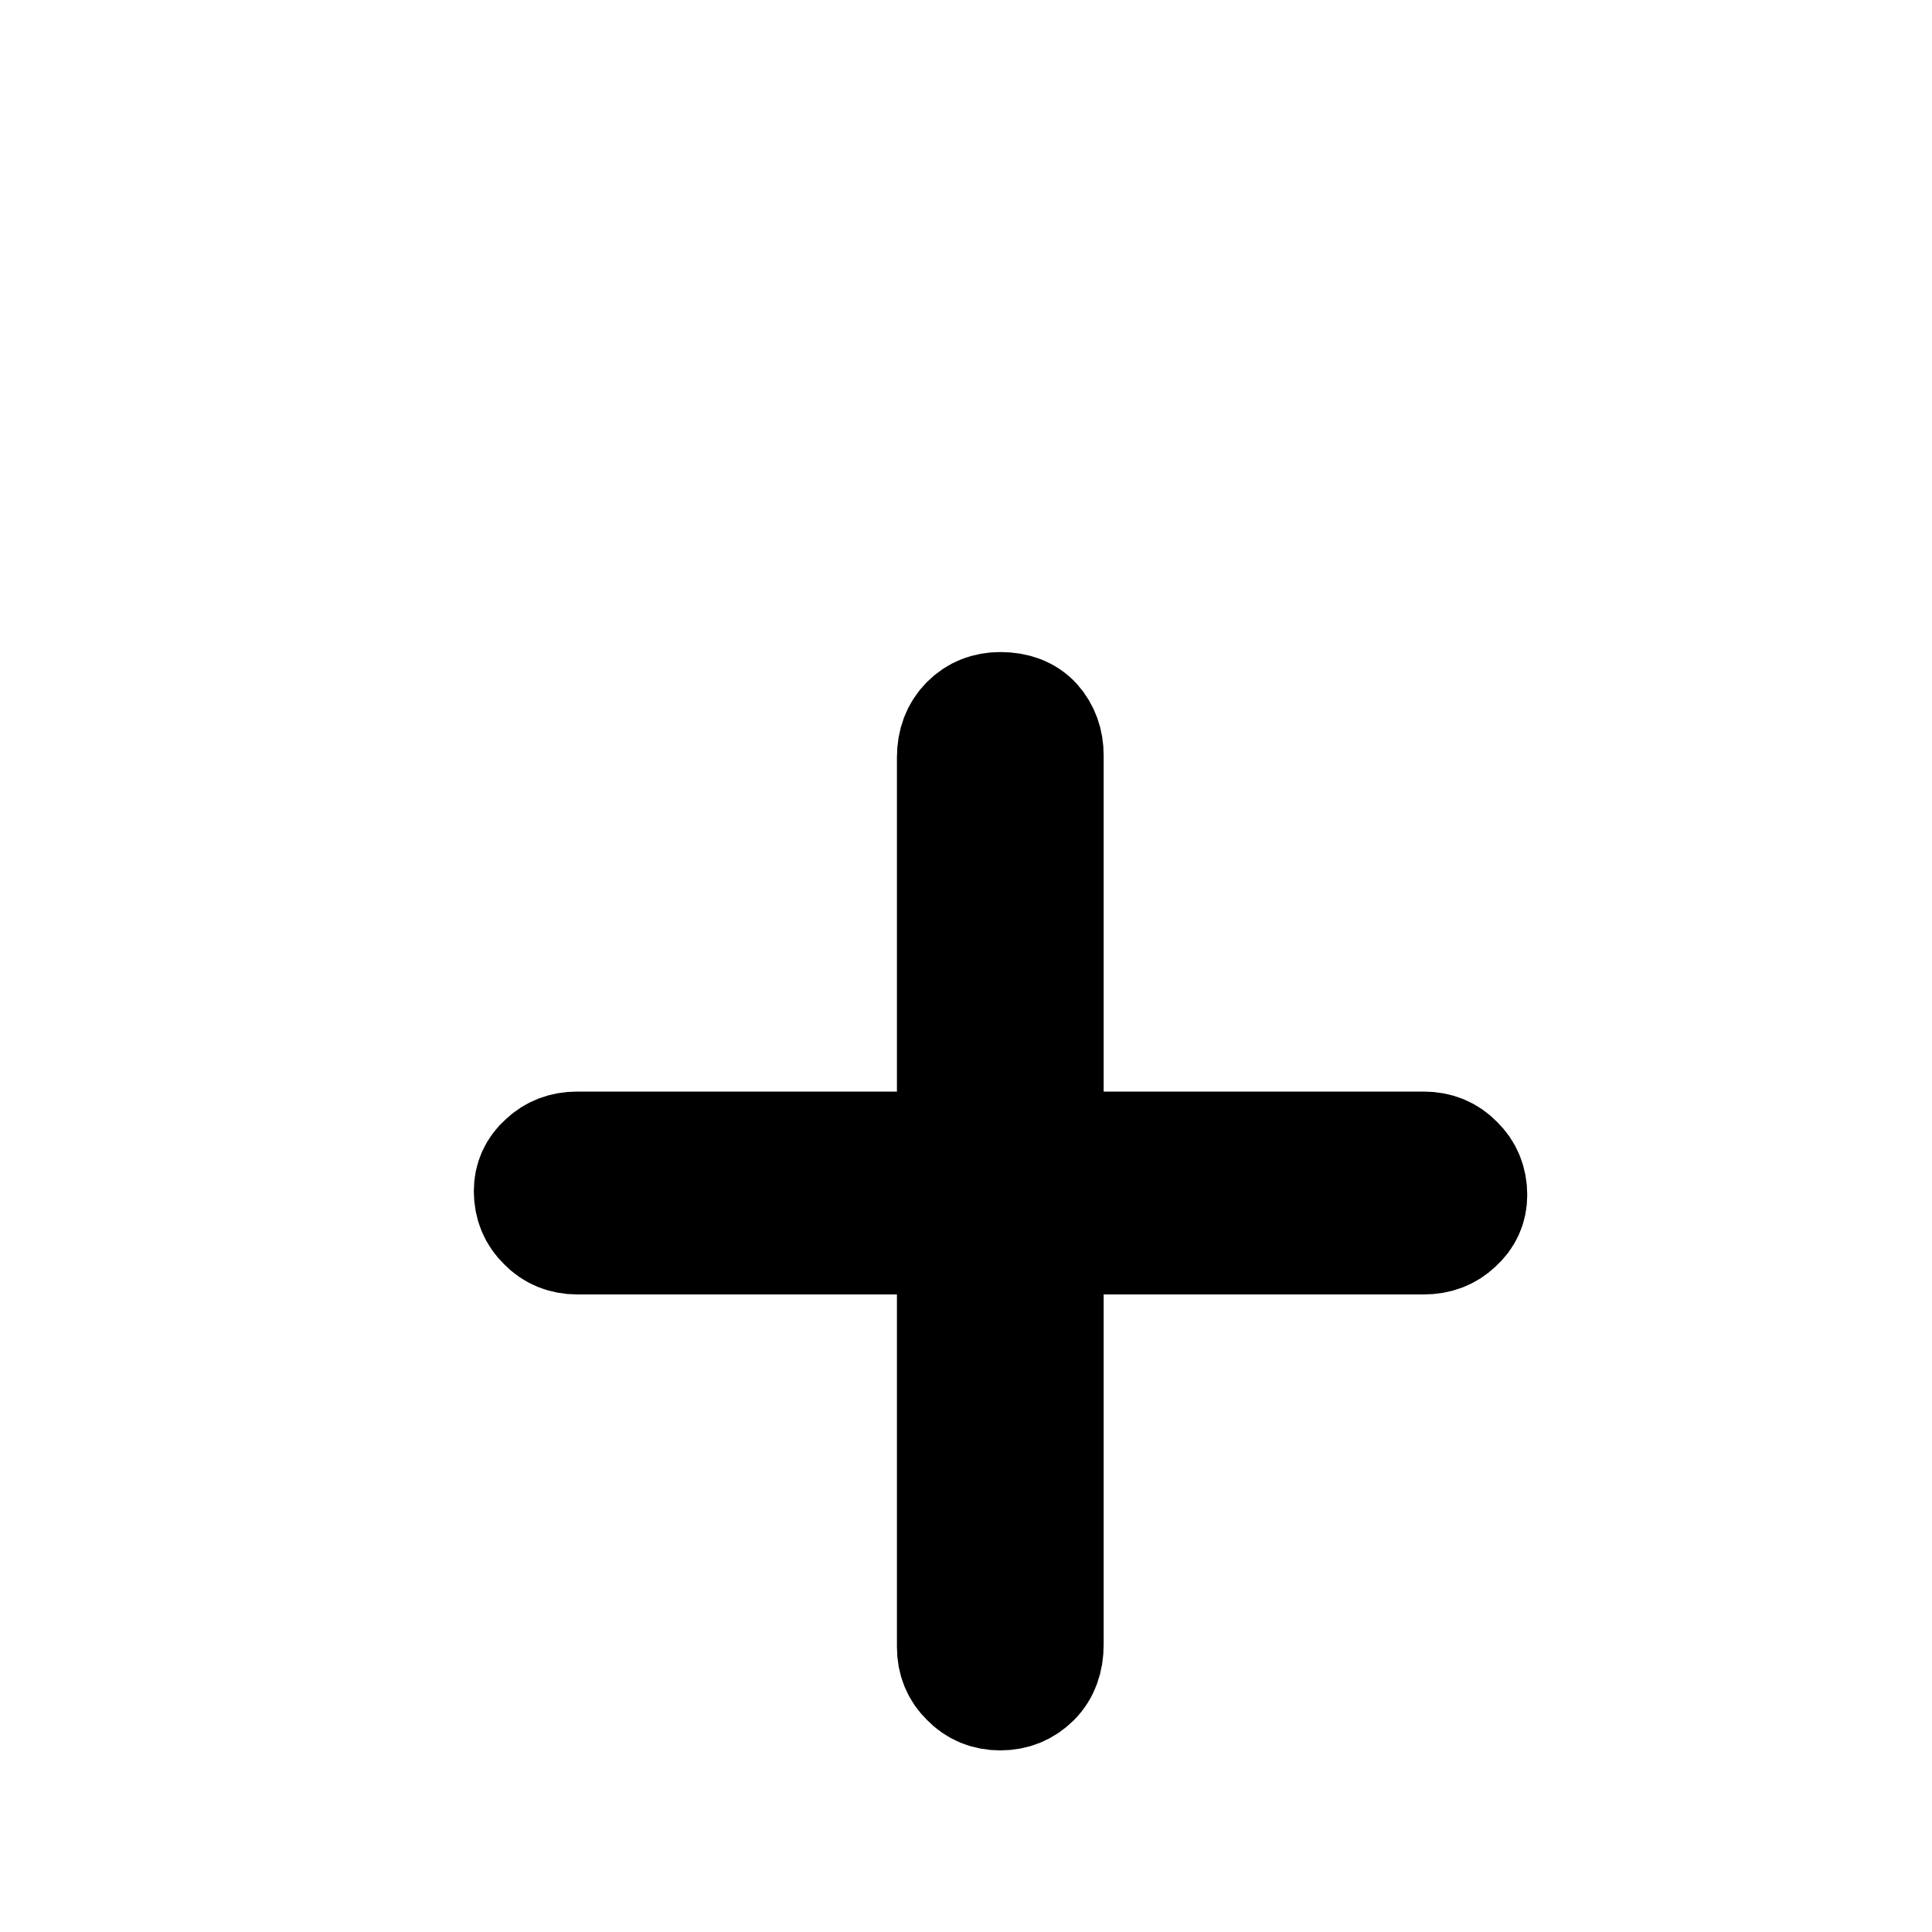 <?xml version="1.0" encoding="utf-8"?>
<svg xmlns="http://www.w3.org/2000/svg" width="4.00mm" height="4.00mm" viewBox="0 0 4.00 4.00">
    <path d="M3.037 2.474Q3.037 2.508 3.011 2.531Q2.986 2.555 2.948 2.555H2.16V3.405Q2.16 3.448 2.135 3.473Q2.109 3.499 2.071 3.499Q2.033 3.499 2.008 3.473Q1.982 3.448 1.982 3.41V2.555H1.195Q1.157 2.555 1.132 2.529Q1.106 2.504 1.106 2.466Q1.106 2.432 1.132 2.409Q1.157 2.385 1.195 2.385H1.982V1.568Q1.982 1.526 2.008 1.5Q2.033 1.475 2.071 1.475Q2.114 1.475 2.137 1.5Q2.16 1.526 2.16 1.564V2.385H2.948Q2.986 2.385 3.011 2.411Q3.037 2.436 3.037 2.474Z" style="stroke:#000000;stroke-width:0.25;stroke-linecap:round;stroke-linejoin:bevel" />
</svg>
